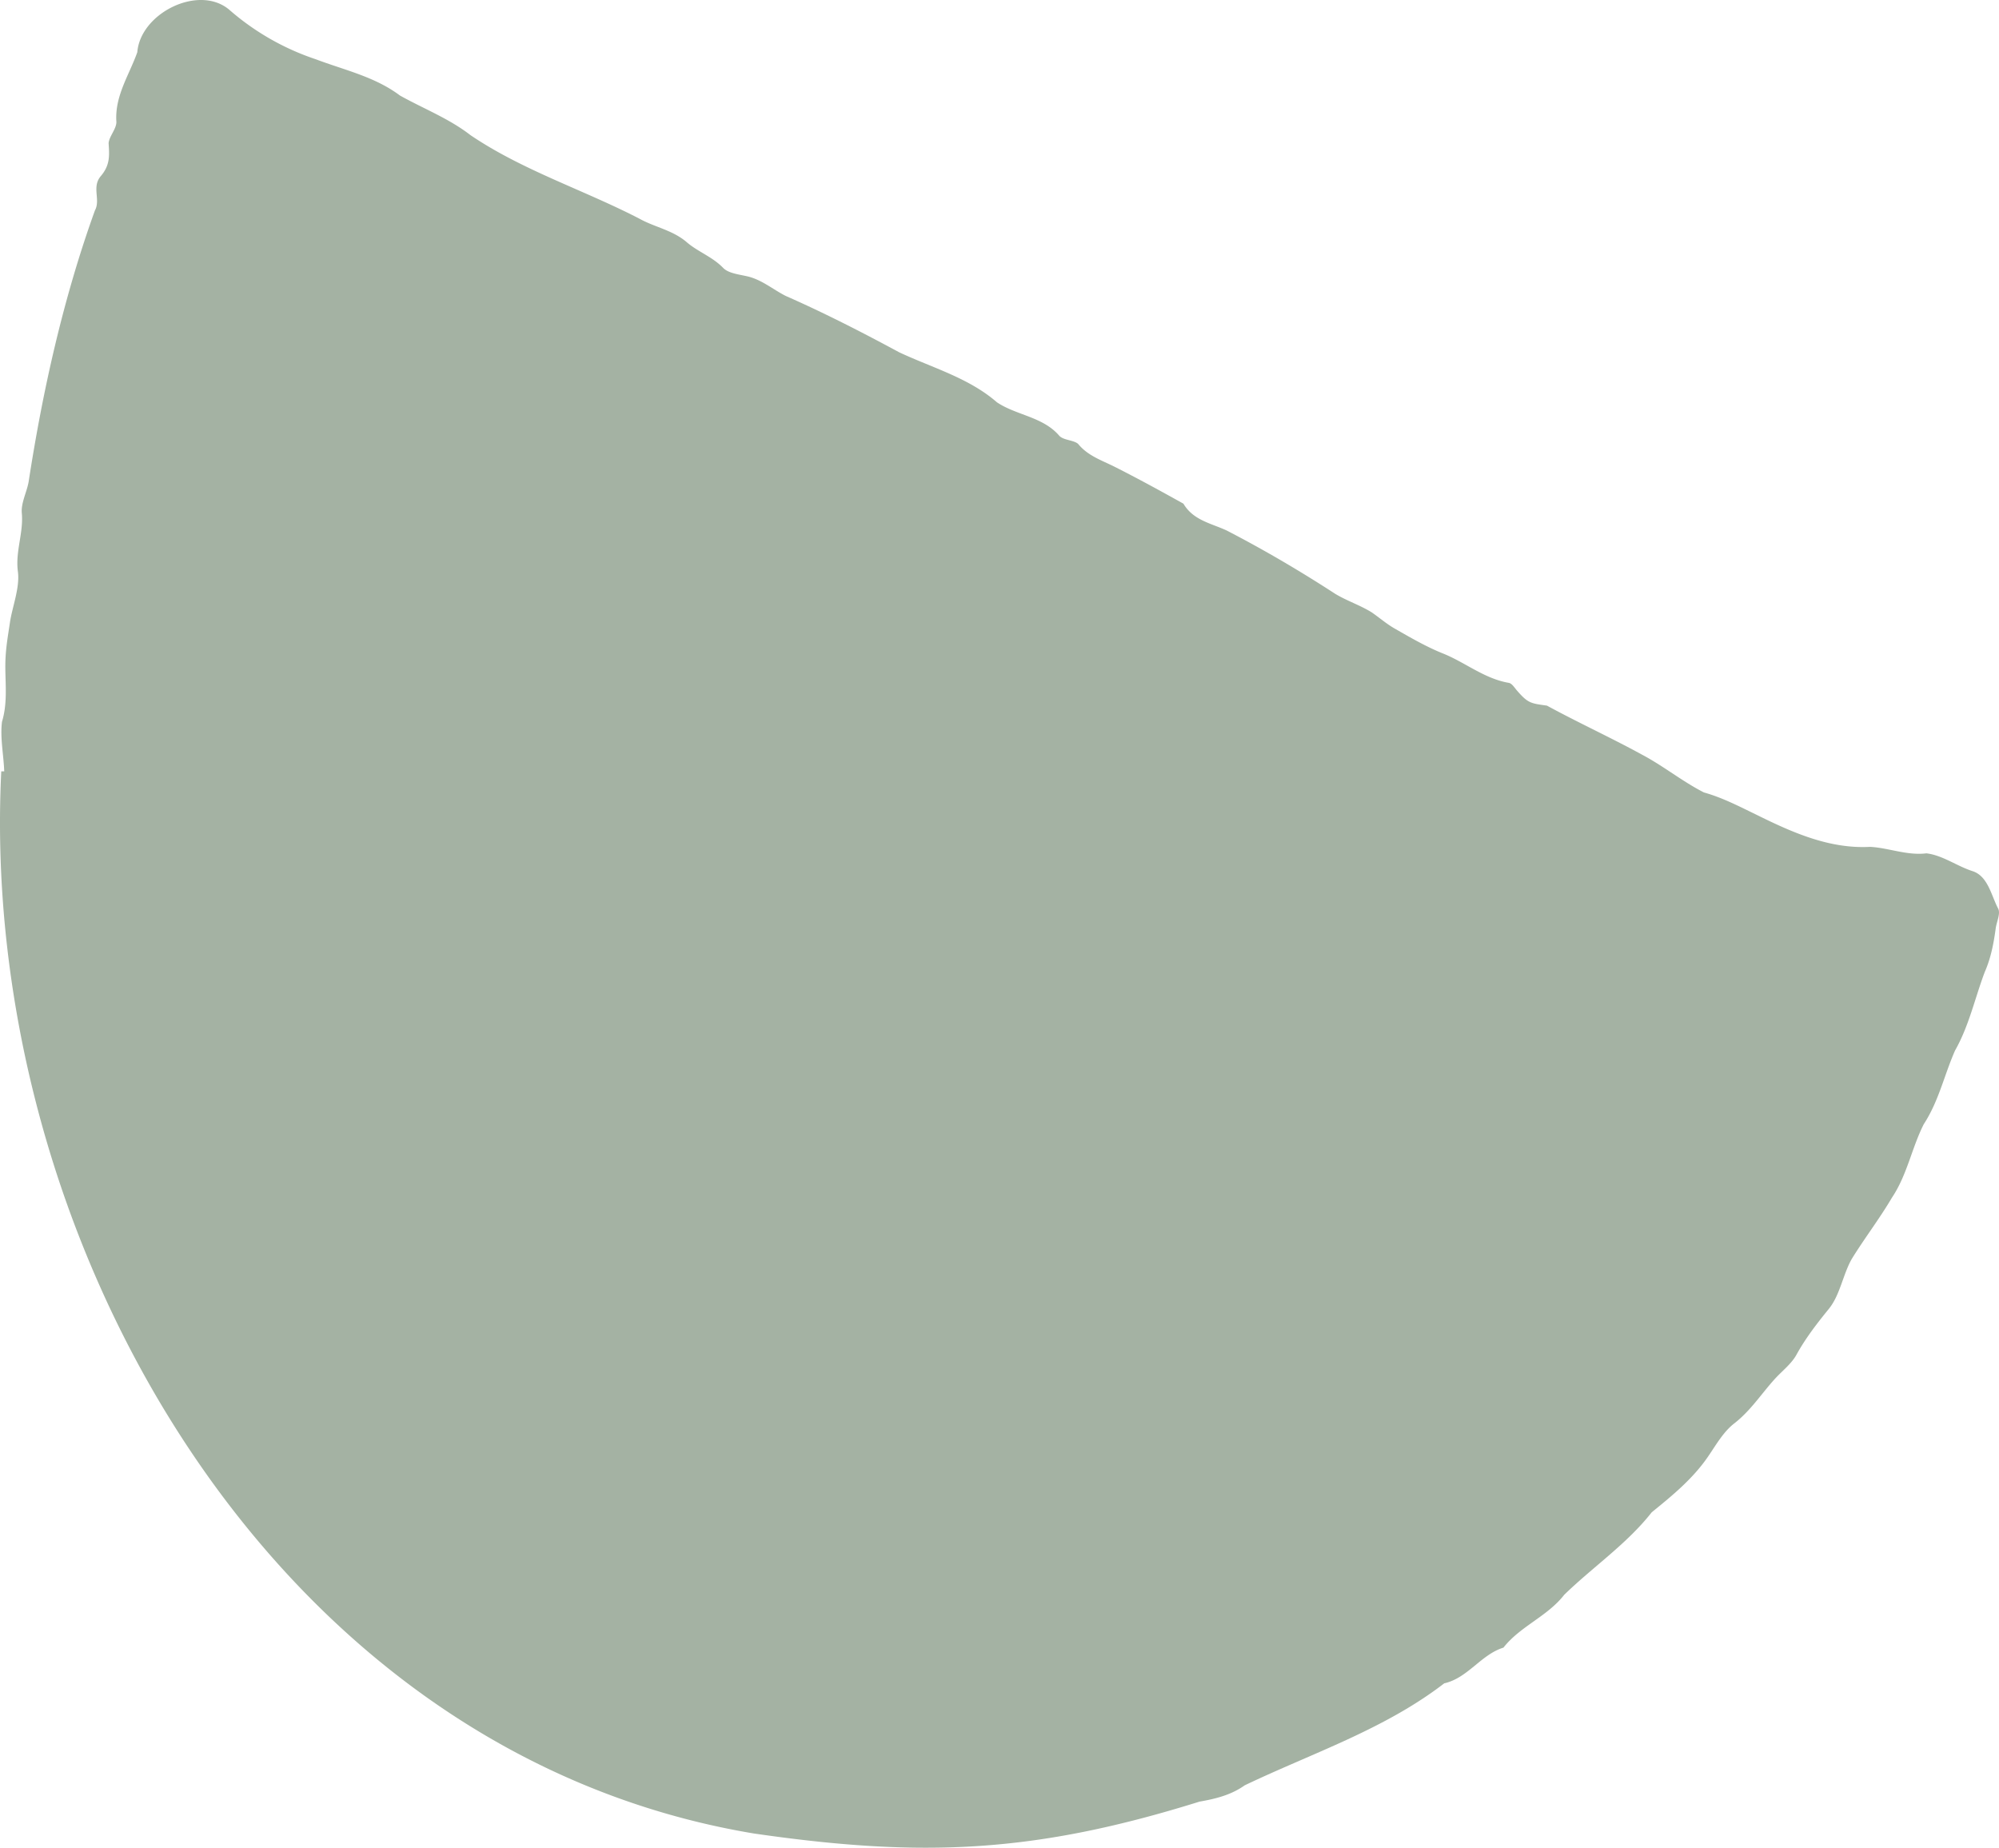 <svg xmlns="http://www.w3.org/2000/svg" width="1080" height="998.2" viewBox="0.016 -0.003 1080.014 998.209" style=""><g><path d="M2.3 416.7C2 408 0 398.5 1.1 389.9c2.9-9.6 1.9-19.1 1.8-28.8s1.3-16.7 2.5-24.9 5.4-18.6 4.3-27.3c-1.5-11 3.1-21 2.1-31.7-.5-5.5 2.7-11.3 3.7-17 7.6-49.4 18.8-99.4 35.8-146.5 3.2-5.9-1.9-12.6 3.2-18.6s4.6-11.2 4.2-17.7c.2-3.6 4.2-7.7 4.2-11.5-1-14 6.9-25.3 11.3-37.7 1.7-21.1 33-36.7 49.5-23.1A136.8 136.8 0 0 0 170.6 32c15.6 5.9 31.9 9.4 45.5 19.6 12.7 7.1 26.5 12.4 38.1 21.4 28.2 19.1 61.3 29.6 91.4 45.2 8.3 4.6 17.8 6.1 25.4 12.6 6 5.2 13.9 7.9 19.7 13.9 2.8 2.9 8.3 3.5 12.7 4.5 8 1.7 14.2 7.2 21.2 10.7 20.9 9.2 41.2 19.6 61.2 30.4 17.9 8.4 37.6 13.8 52.8 27 10.5 7.1 25 7.8 33.8 18.2 2.4 2.4 7.7 2.2 10.1 4.3 5.2 6.4 12.6 8.8 19.6 12.3 12.5 6.3 25.1 13.2 37.3 20 5.3 9 15 10.6 23.4 14.5 20.1 10.4 39.7 21.9 58.6 34.2 6.3 3.8 13.4 6.1 19.7 10 4.2 2.9 8.1 6.3 12.5 8.8 8.4 4.8 16.8 9.7 25.7 13.3 12.2 4.8 22.5 13.7 35.9 16 1.8.3 3.3 3 4.8 4.6 5.7 6.5 7.3 6.5 15.8 7.7 16.9 9.2 34.4 17.2 51.2 26.4 11.6 6.1 22 14.6 33.6 20.5 10 2.8 19 7.5 28.3 12 19.2 9.5 39.4 18.6 61.5 17.4 9.9.5 20 4.8 30.4 3.5 8.7 1 16.5 6.9 24.9 9.6s10.1 13.1 13.9 20.3c1.3 2.5-.7 6.8-1.3 10.3-1.1 8.2-2.6 16.3-6 24-5.3 14.1-8.5 29.1-16 42.3-5.8 13.1-8.8 27.4-16.9 39.8-6.5 12.8-9 27.5-17.2 39.7-6.7 11.4-14.8 21.9-21.7 33.1-4.8 8.4-6.3 19.5-12.4 27s-12.5 15.7-17.4 24.6c-2.8 5.2-8 9-12.1 13.6-7.1 7.9-12.8 16.8-21.5 23.6-6 4.6-10 11.8-14.4 18.2-8.2 11.9-19.2 20.9-30.3 29.9-13.4 17.1-31.8 29.5-47.3 44.6-9.1 11.7-23.7 16.9-32.8 28.5-12.2 3.8-19.2 16.4-32 19.3-32.3 24.9-71.4 37.7-107.8 55.1-7.3 5.2-15.7 7.3-24.4 8.8-88.7 27.7-149.3 30.5-240.9 17.2C145.4 946.8-11.7 667.2.7 416.7z" fill="#a4b2a3" data-name="Слой 2"></path></g></svg>